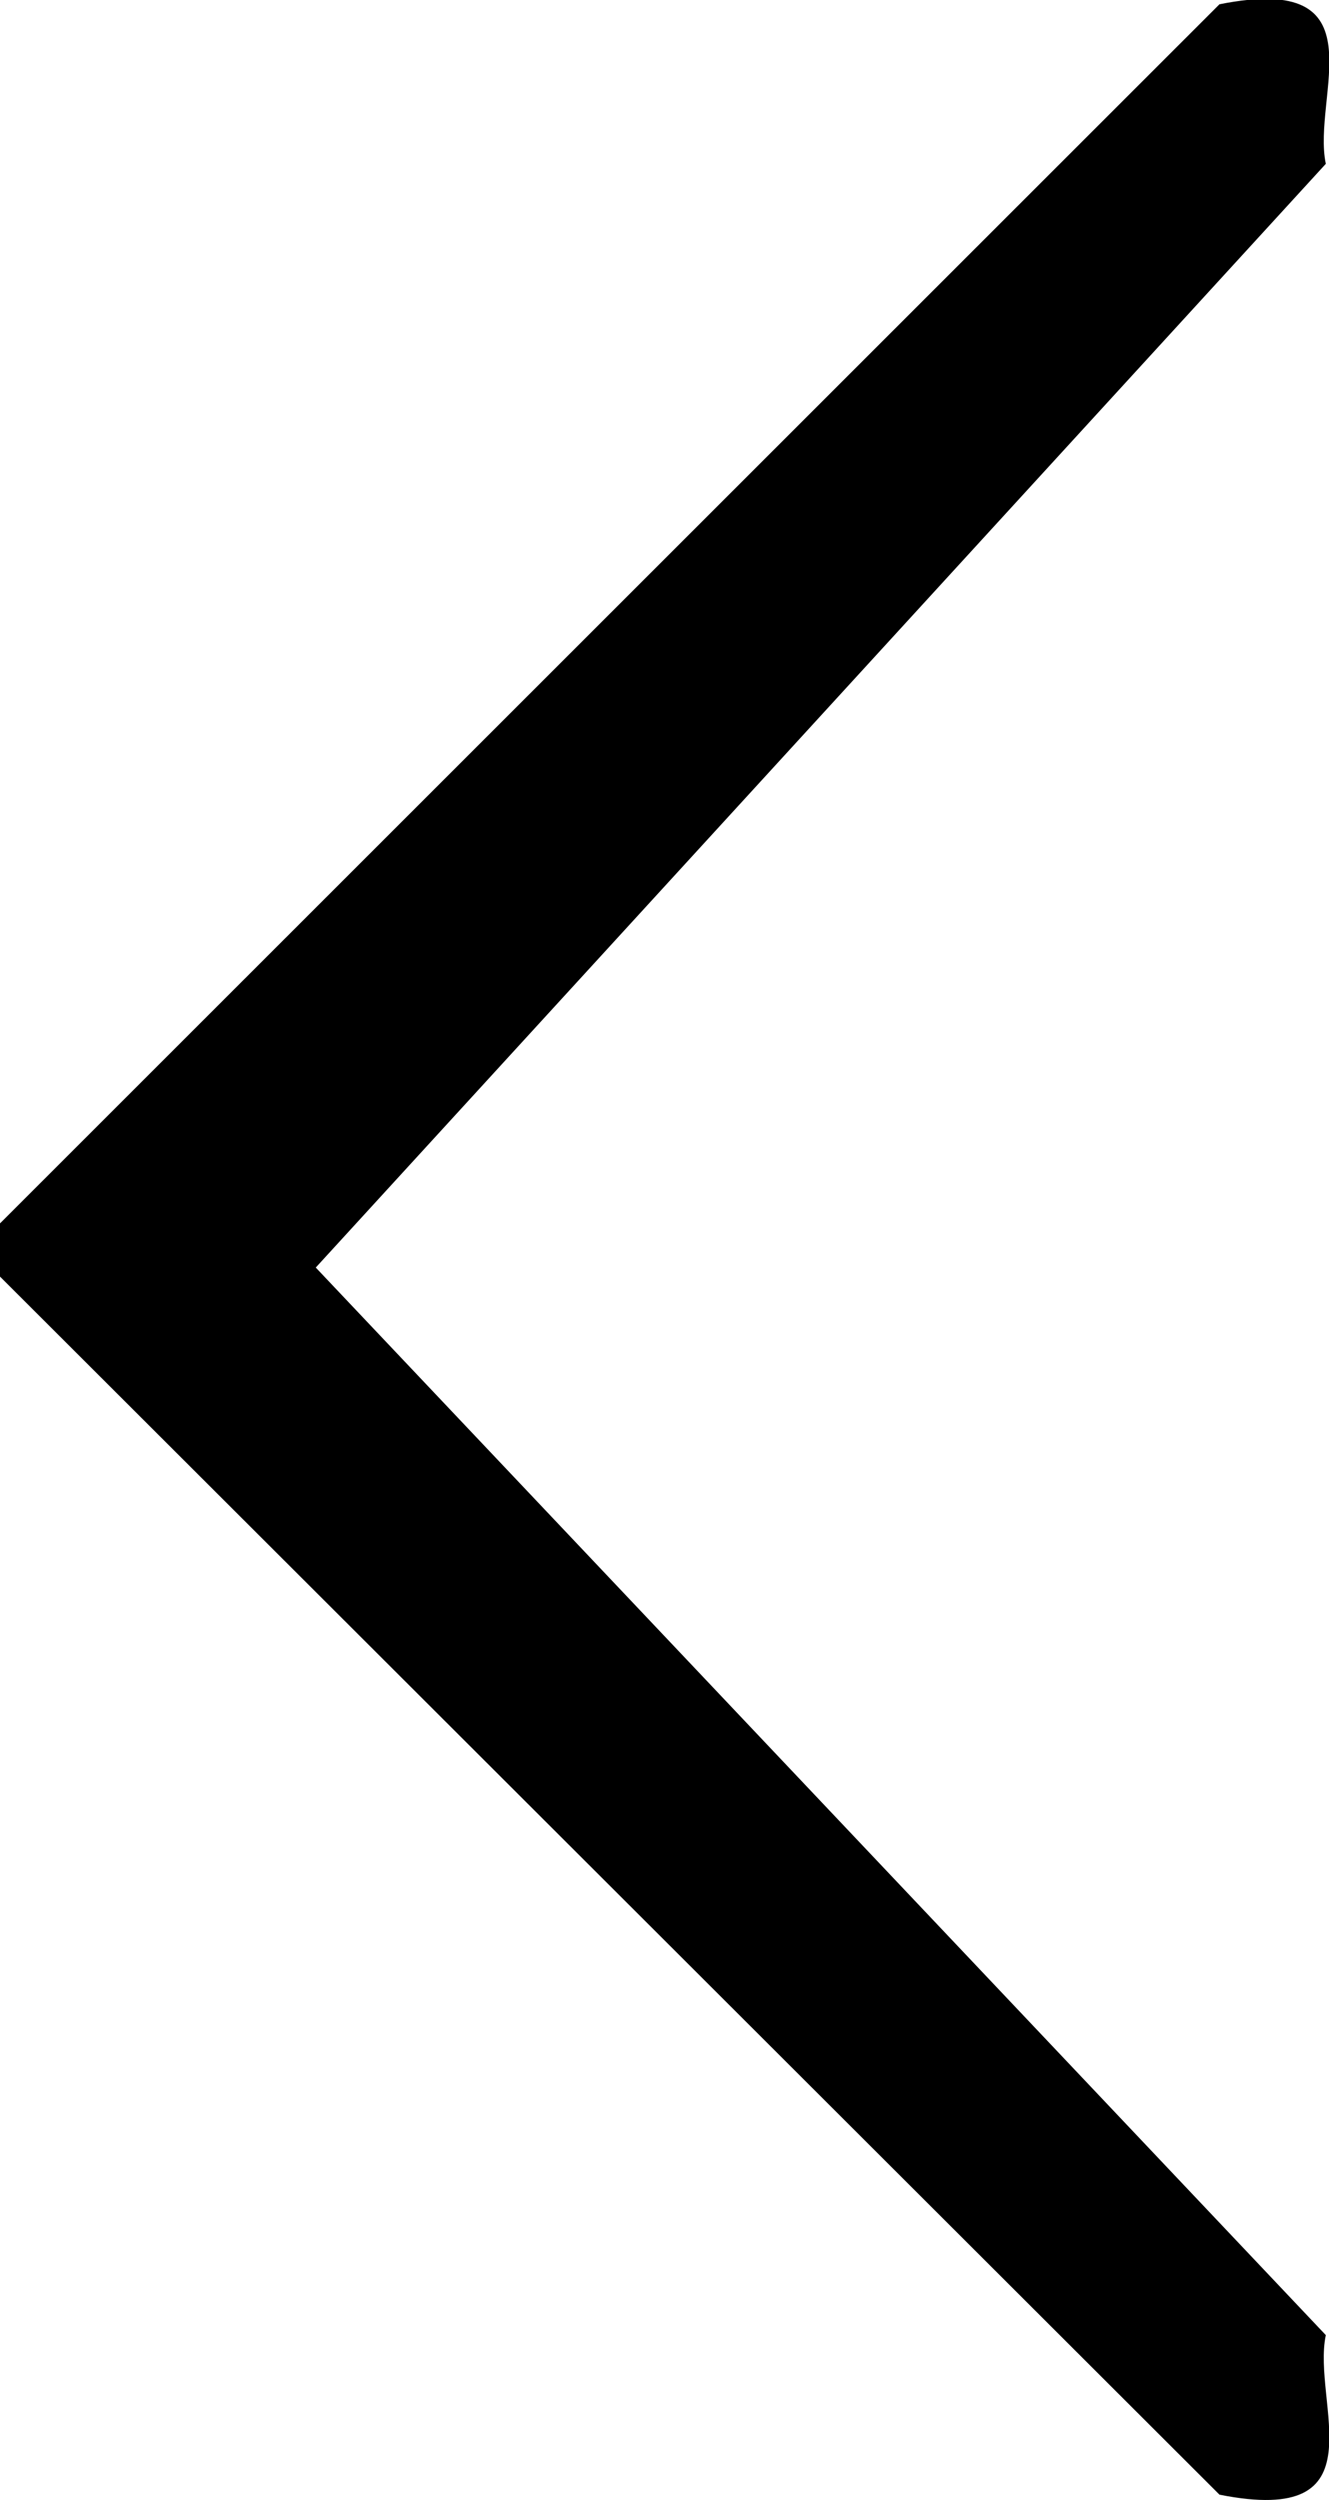 <svg id="Layer_1" data-name="Layer 1" xmlns="http://www.w3.org/2000/svg" viewBox="0 0 25 47"><path d="M29.42-8.18,6.48-31.08v-1L29.42-55c3.07-.61,1.73,1.72,2,3l-19,20.75,19,20.07C31.15-9.9,32.49-7.57,29.42-8.18Z" transform="translate(-6.48 55.08)"/></svg>